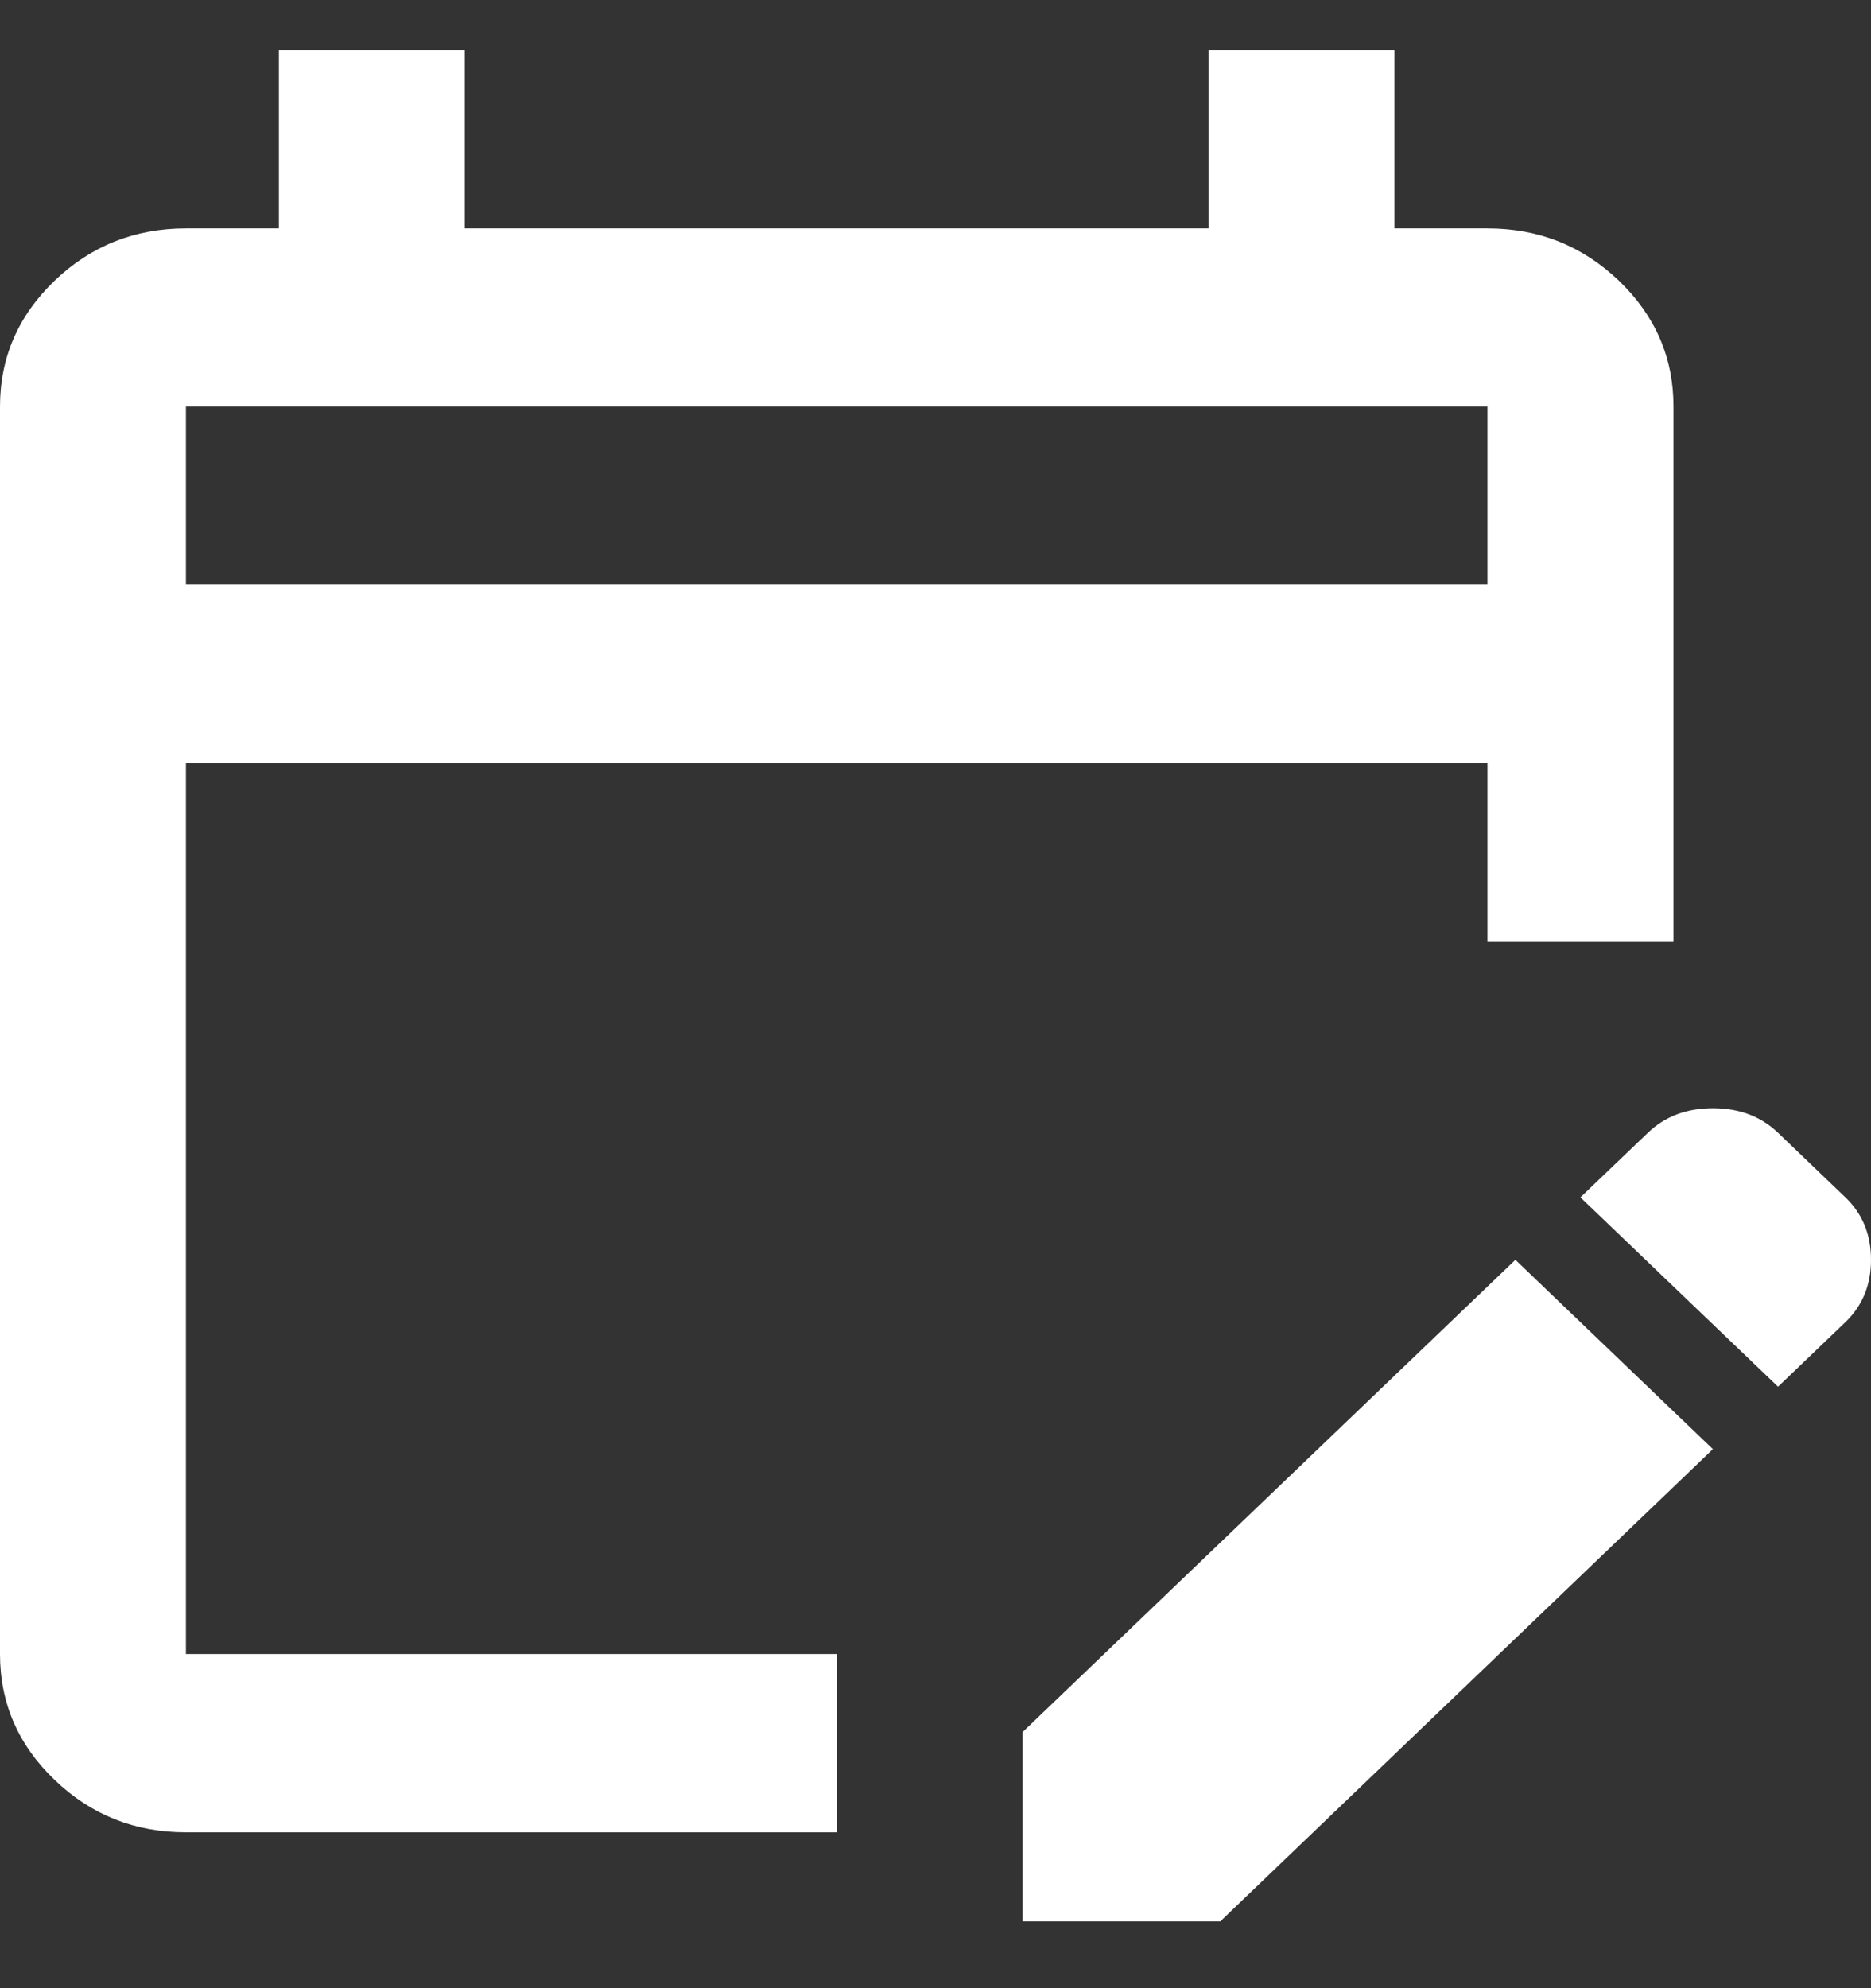 <svg width="16" height="17" viewBox="0 0 16 17" fill="none" xmlns="http://www.w3.org/2000/svg">
<rect x="0" y="0" width="16" height="17" fill="#333333" stroke="none"/>
<path d="M1.59 15.667C1.153 15.667 0.778 15.518 0.467 15.219C0.156 14.921 0 14.562 0 14.143V3.476C0 3.057 0.156 2.699 0.467 2.4C0.778 2.102 1.153 1.953 1.59 1.953H2.385V0.429H3.975V1.953H10.335V0.429H11.925V1.953H12.72C13.158 1.953 13.532 2.102 13.844 2.4C14.155 2.699 14.311 3.057 14.311 3.476V8.048H12.72V6.524H1.59V14.143H7.155V15.667H1.59ZM15.205 11.857L13.515 10.238L14.092 9.686C14.238 9.546 14.423 9.476 14.648 9.476C14.874 9.476 15.059 9.546 15.205 9.686L15.781 10.238C15.927 10.378 16 10.556 16 10.772C16 10.987 15.927 11.165 15.781 11.305L15.205 11.857ZM8.745 16.429V14.81L12.959 10.772L14.648 12.391L10.435 16.429H8.745ZM1.59 5H12.72V3.476H1.59V5Z" fill="white"/>
</svg>
